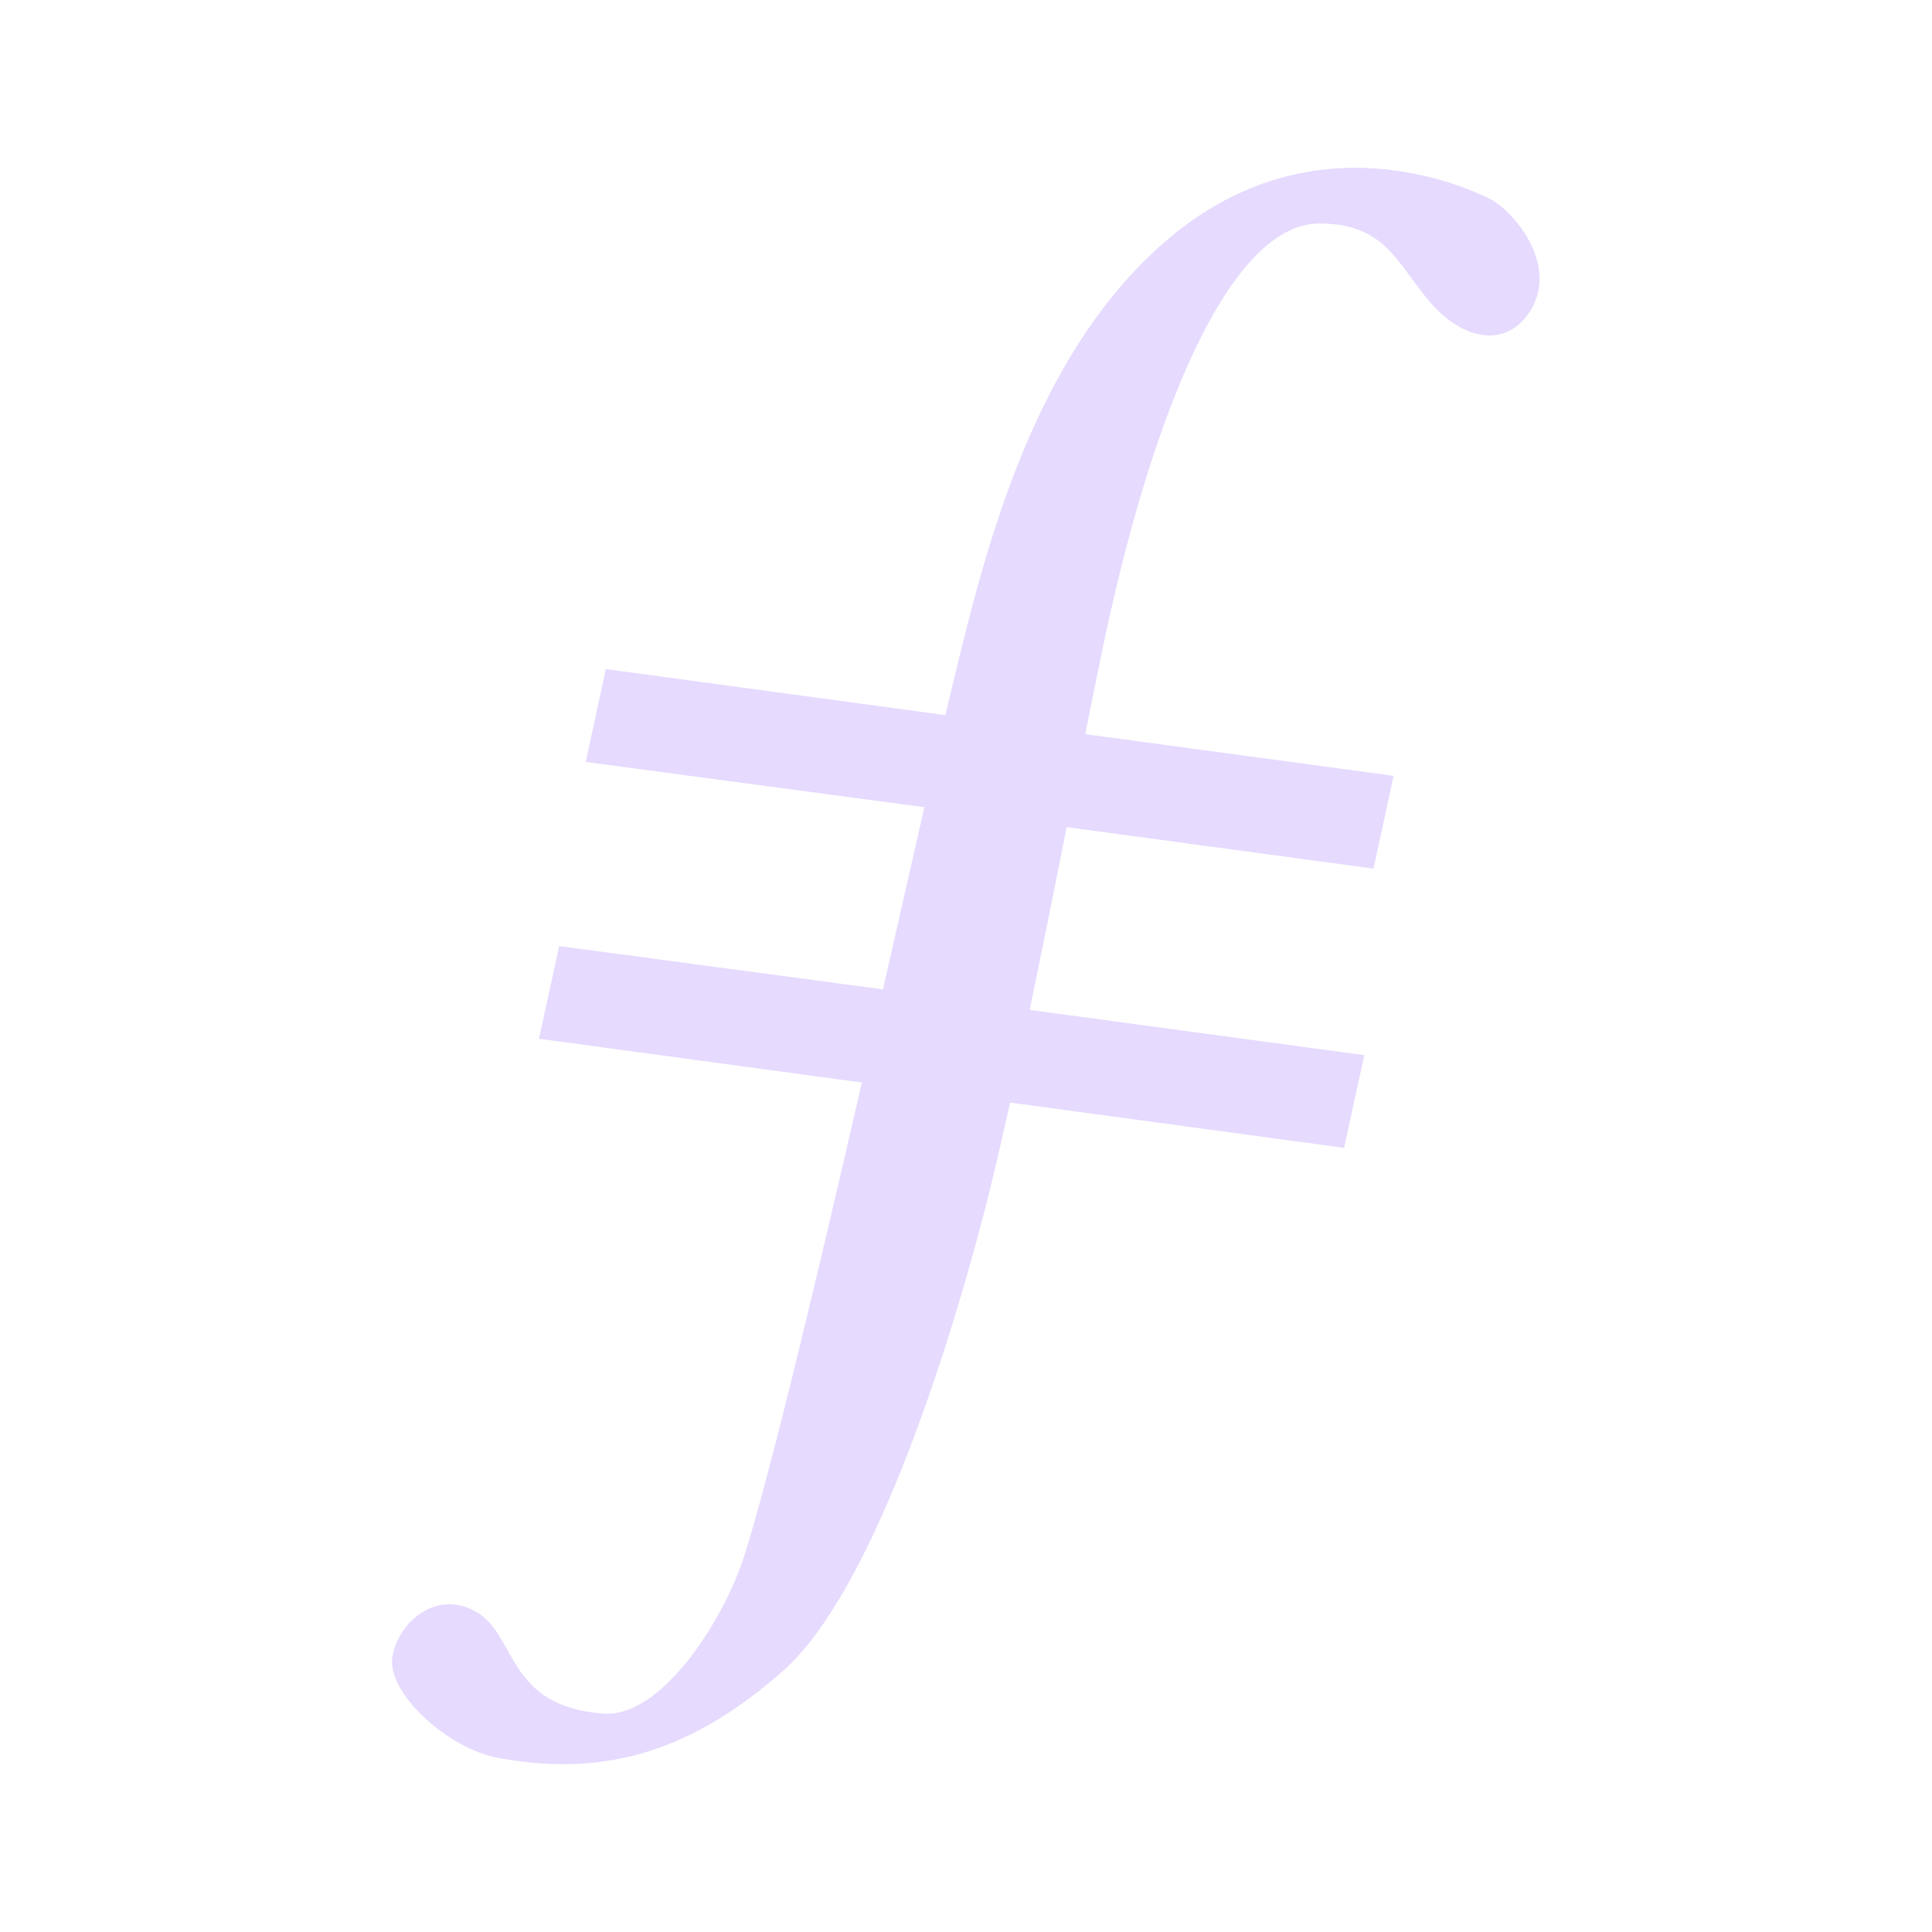 <svg width="32" height="32" viewBox="0 0 32 32" fill="none" xmlns="http://www.w3.org/2000/svg">
<path d="M24.682 3.297C24.287 3.1 21.782 1.937 19.395 3.92C17.112 5.815 16.307 9.142 15.77 11.38C15.737 11.51 15.702 11.668 15.66 11.845L10.035 11.082L9.702 12.62L15.31 13.37C15.112 14.24 14.877 15.28 14.625 16.387L9.262 15.67L8.927 17.205L14.275 17.93C13.547 21.108 12.75 24.442 12.33 25.762C12 26.808 10.967 28.45 10 28.383C8.415 28.27 8.557 27.133 7.932 26.725C7.307 26.317 6.645 26.782 6.505 27.405C6.365 28.027 7.435 28.973 8.255 29.117C9.827 29.402 11.3 29.15 12.97 27.675C14.425 26.387 15.67 22.5 16.292 20.115C16.422 19.615 16.572 18.98 16.73 18.262L22.262 19.012L22.597 17.477L17.055 16.727C17.262 15.727 17.475 14.675 17.667 13.7L22.75 14.387L23.082 12.85L17.975 12.16C18.132 11.375 18.265 10.717 18.36 10.29C19.225 6.397 20.485 3.692 21.86 3.702C22.917 3.702 23.132 4.335 23.642 4.952C24.22 5.66 24.965 5.775 25.35 5.142C25.817 4.39 25.08 3.5 24.682 3.297Z" fill="#E6DAFE"/>
</svg>
